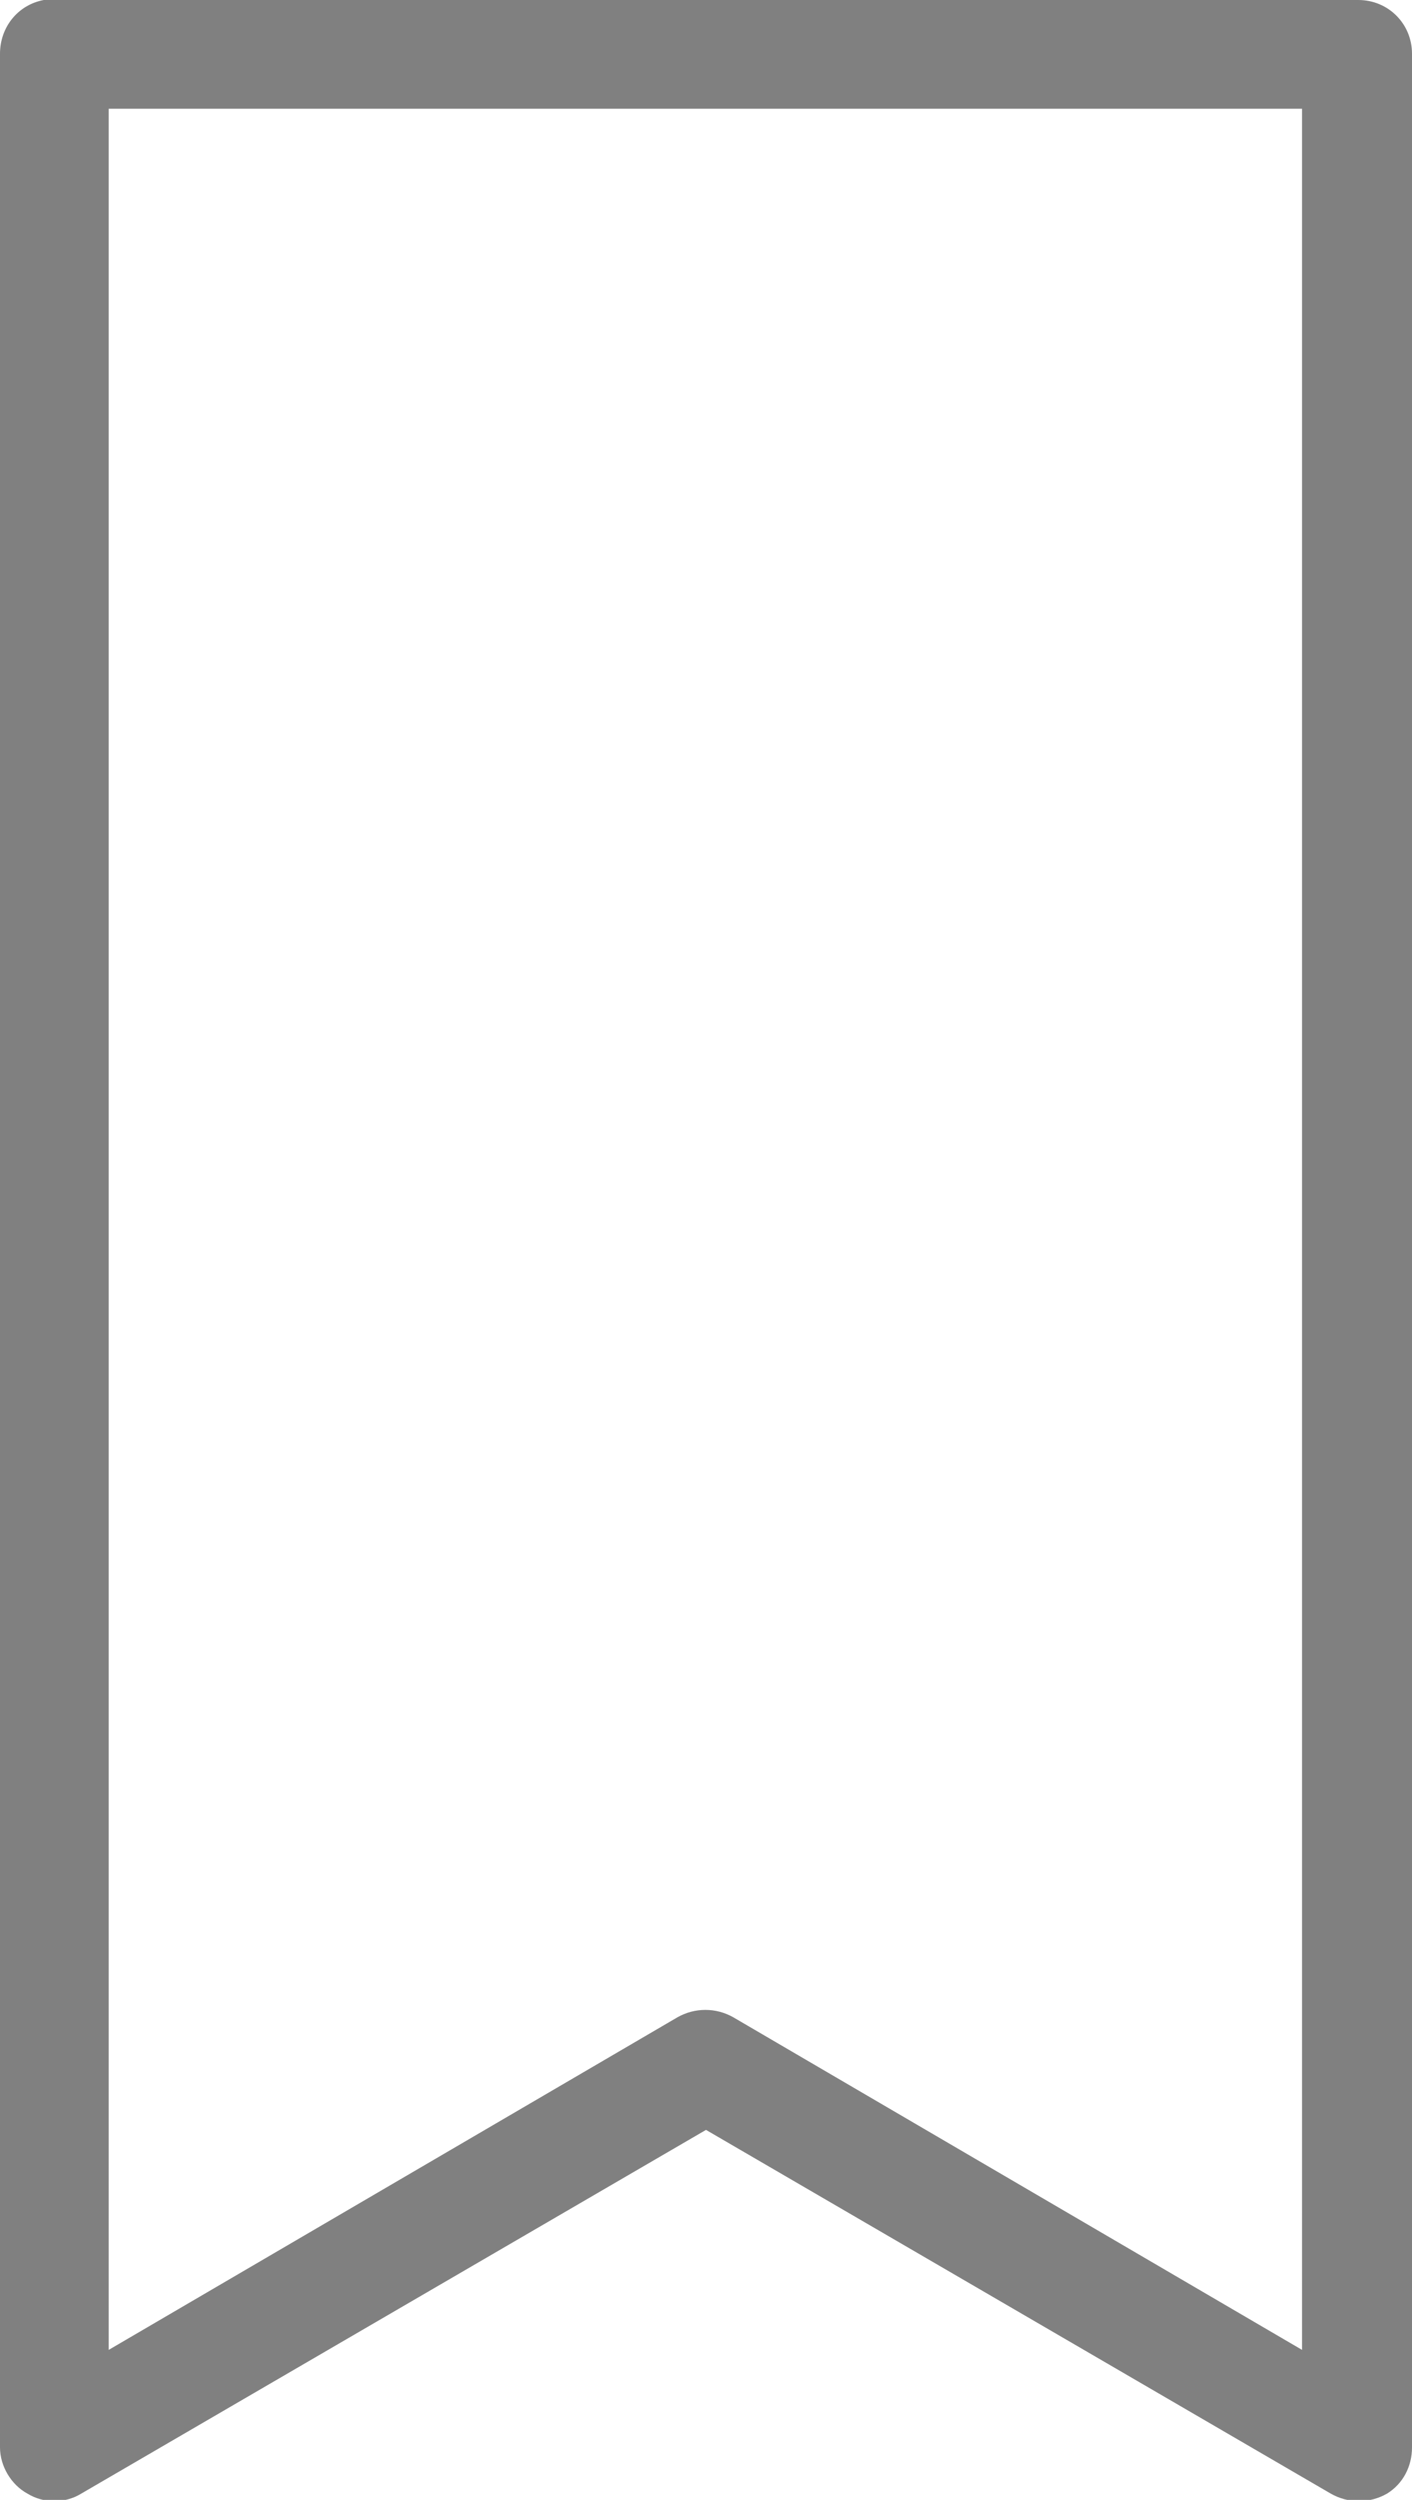 <?xml version="1.0" encoding="utf-8"?>
<!-- Generator: Adobe Illustrator 21.0.0, SVG Export Plug-In . SVG Version: 6.00 Build 0)  -->
<svg version="1.1" id="Layer_1" xmlns="http://www.w3.org/2000/svg" xmlns:xlink="http://www.w3.org/1999/xlink" x="0px" y="0px"
	 viewBox="0 0 113 200" style="enable-background:new 0 0 113 200;" xml:space="preserve">
<style type="text/css">
	.st0{fill:#808080;}
</style>
<title>Artboard 4</title>
<g id="surface1">
	<path class="st0" d="M3.5,0C1.4,0.4,0,2.2,0,4.3v191.5c0,1.5,0.9,3,2.2,3.7c1.3,0.8,3,0.8,4.3,0l50-29.1l50,29.1
		c1.4,0.8,3.1,0.8,4.5,0c1.3-0.8,2-2.2,2-3.7V4.3c0-2.4-1.9-4.3-4.3-4.3H3.5z M8.7,8.7h95.5V188l-45.5-26.6c-1.4-0.8-3.1-0.8-4.5,0
		L8.7,188V8.7z"/>
</g>
</svg>
